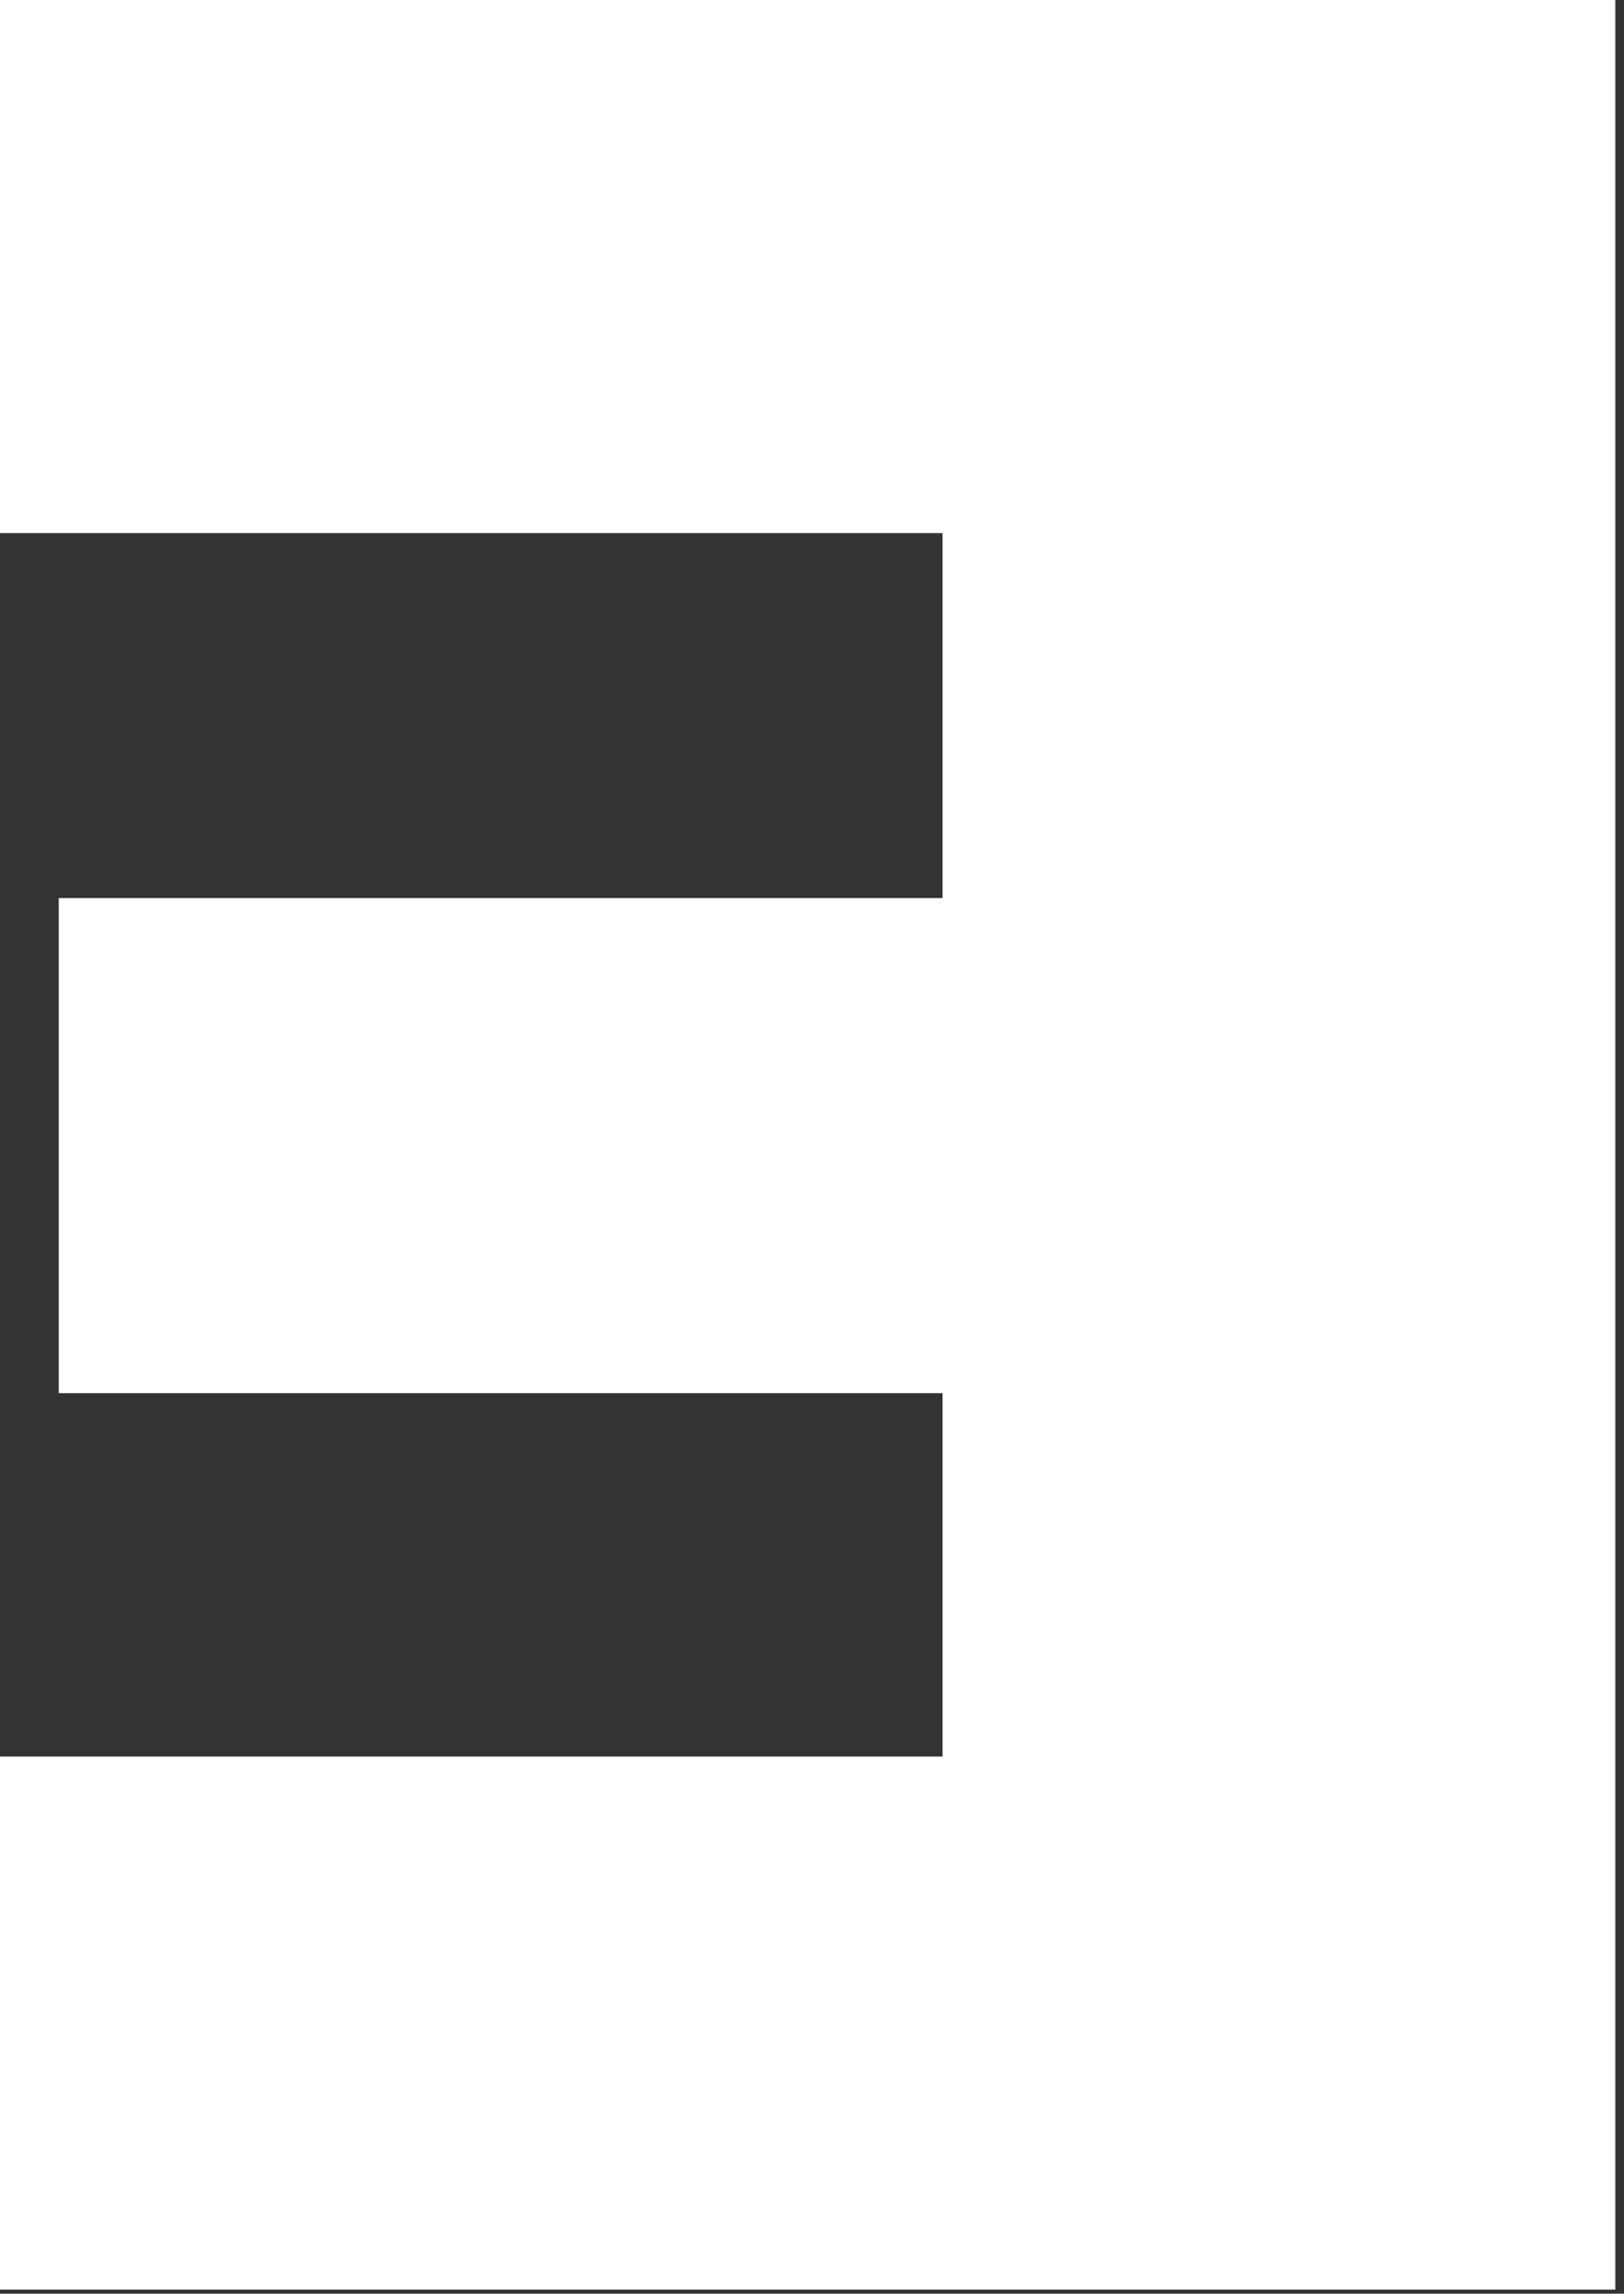 <svg width="131" height="185" viewBox="0 0 131 185" fill="none" xmlns="http://www.w3.org/2000/svg">
<rect x="0" y="0" width="131" height="185" fill="#333333" stroke="none"/>
<path d="M130.298 184.672H0V141.674H76.03V112.365H4.74V72.437H76.03V42.998H0V0H130.298V184.679V184.672Z" fill="white"/>
</svg>
